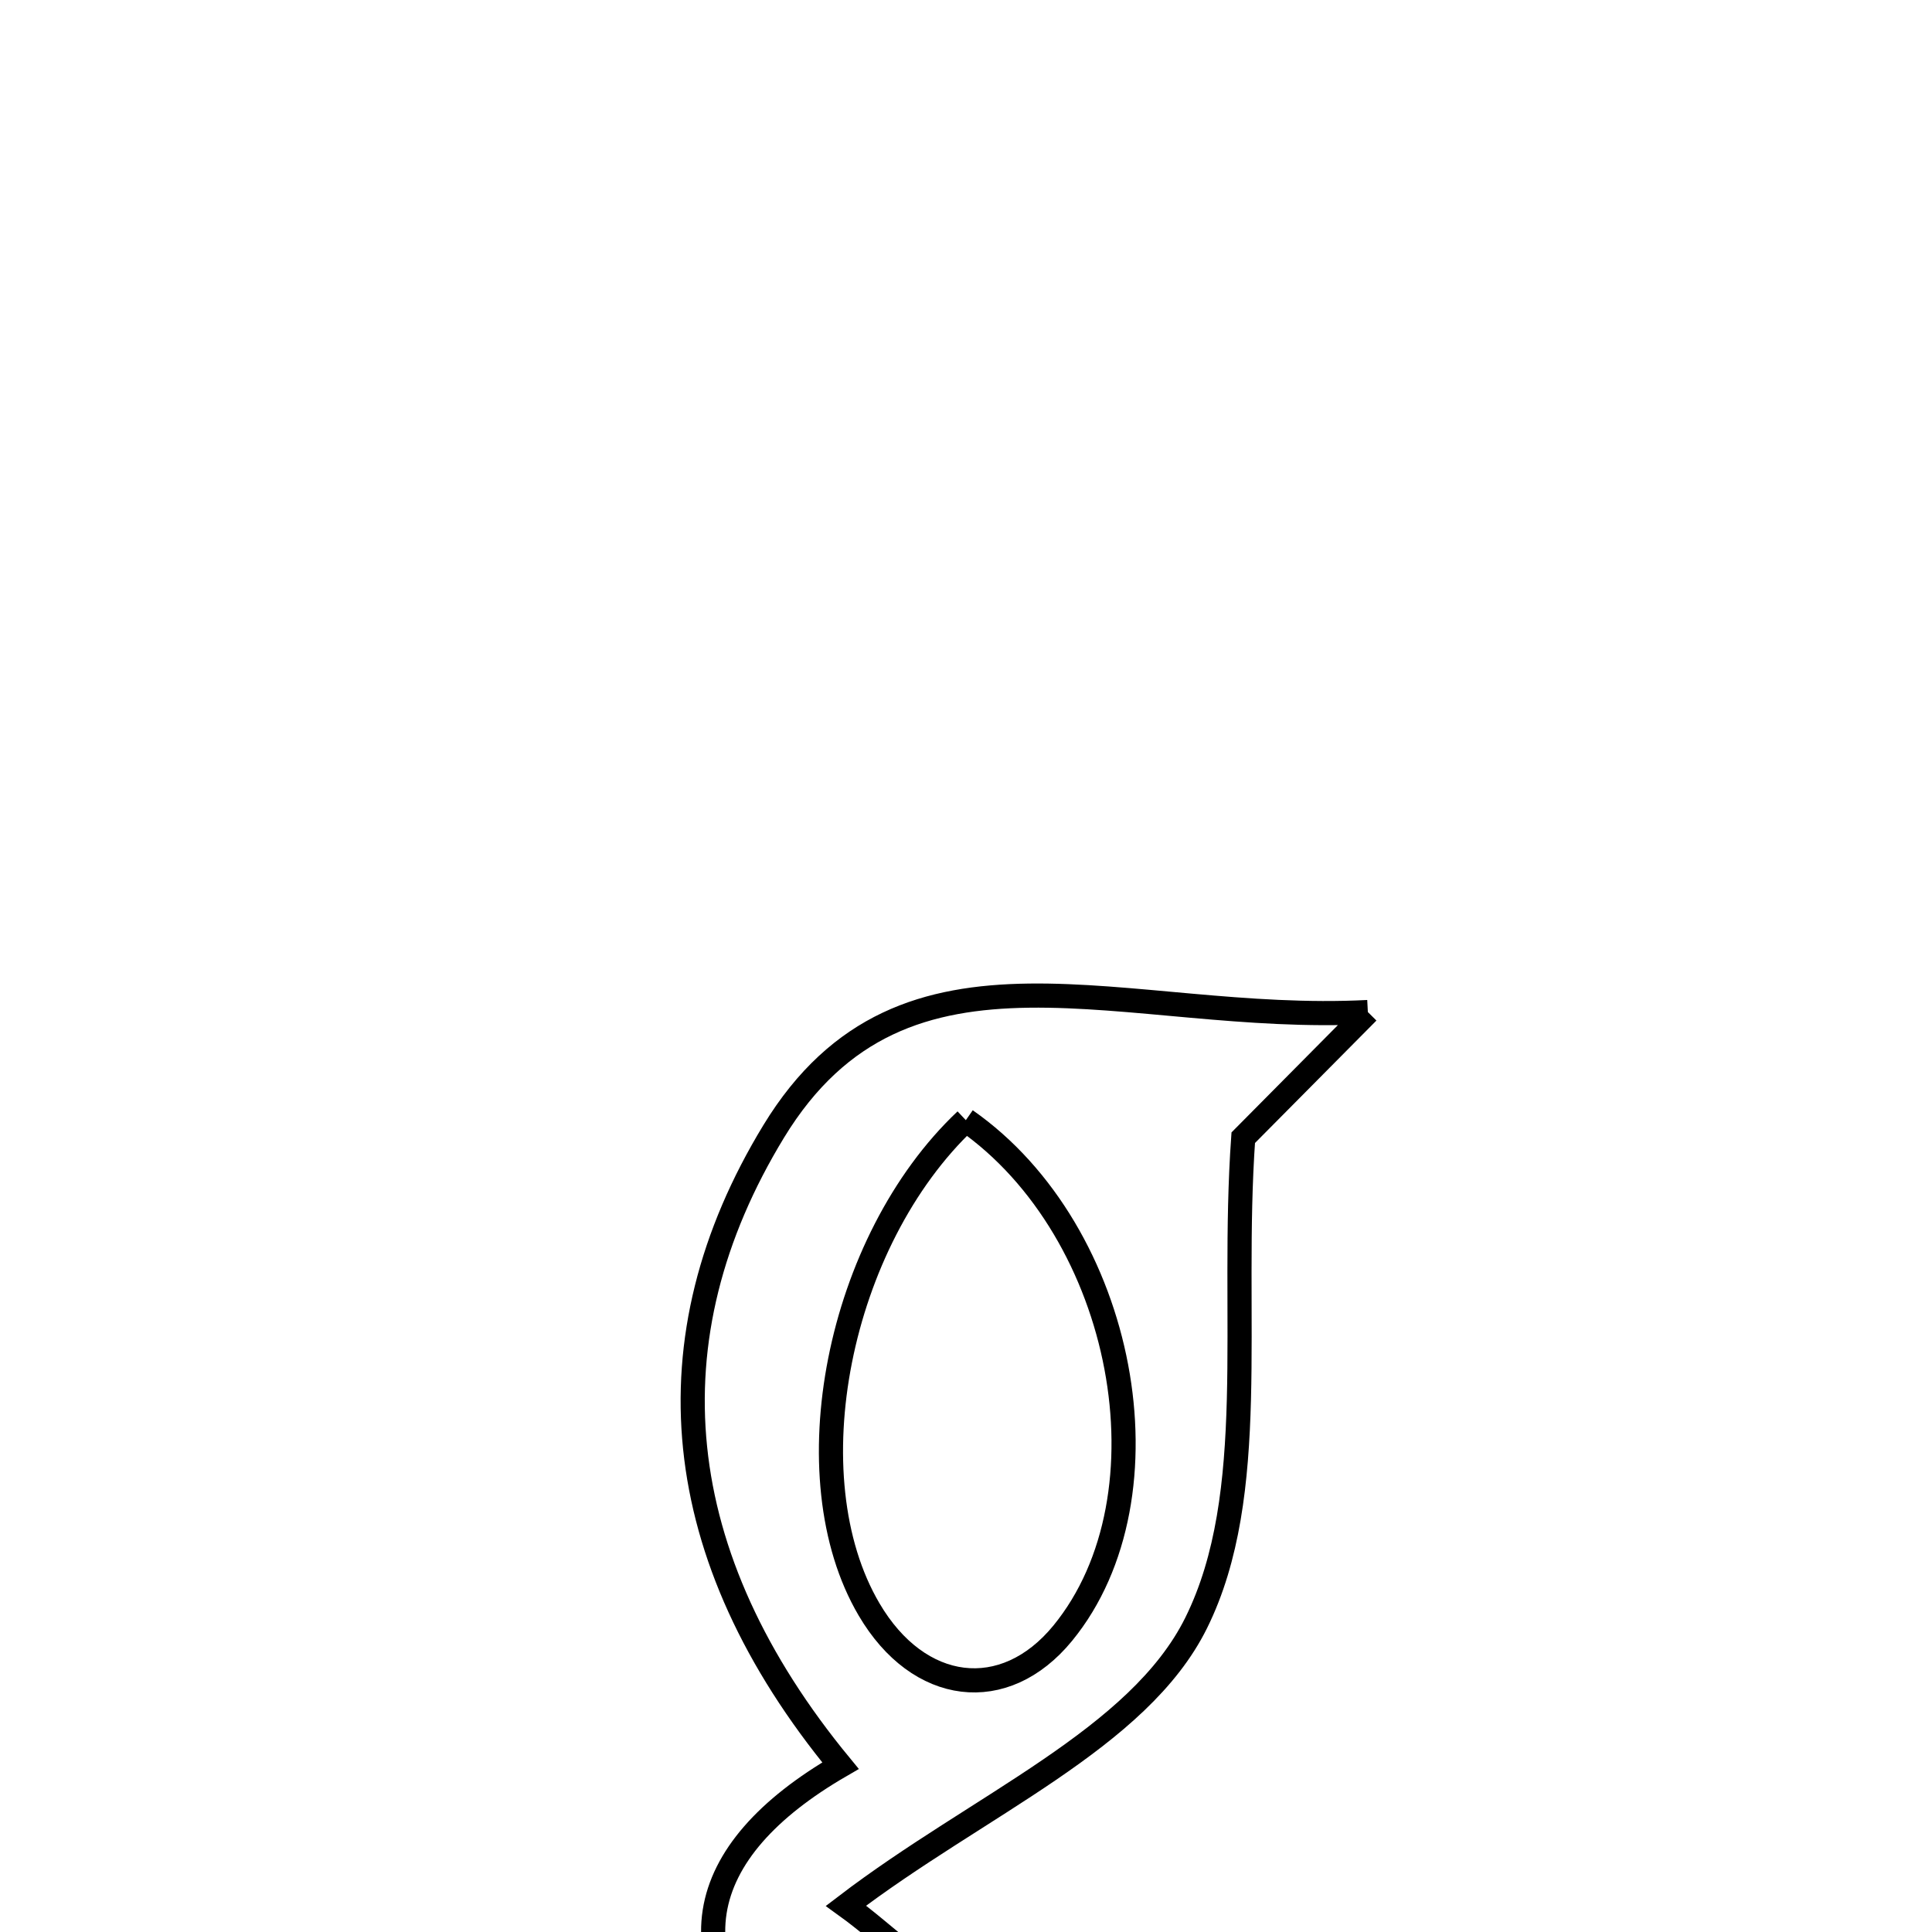 <svg xmlns="http://www.w3.org/2000/svg" viewBox="0.0 0.0 24.0 24.0" height="200px" width="200px"><path fill="none" stroke="black" stroke-width=".3" stroke-opacity="1.0"  filling="0" d="M16.992 12.572 C16.073 13.498 15.603 13.972 15.444 14.133 C15.285 16.374 15.654 18.554 14.86 20.159 C14.145 21.604 12.155 22.417 10.509 23.674 C11.02 24.042 11.472 24.538 12.032 24.742 C16.589 26.41 17.029 27.151 15.916 31.568 C14.924 31.568 13.932 31.568 12.94 31.568 C13.317 31.265 13.74 31.004 14.062 30.652 C15.102 29.513 15.112 28.142 13.898 27.375 C13.089 26.863 11.543 26.726 10.742 27.169 C9.496 27.859 9.555 29.311 10.391 30.489 C10.712 30.941 11.289 31.213 11.749 31.568 C10.757 31.568 9.765 31.568 8.773 31.568 C7.734 29.448 7.934 27.561 9.956 25.925 C8.259 24.384 8.616 22.991 10.441 21.934 C8.299 19.334 8.043 16.63 9.611 14.055 C11.242 11.378 13.974 12.728 16.992 12.572"></path>
<path fill="none" stroke="black" stroke-width=".3" stroke-opacity="1.0"  filling="0" d="M11.998 13.915 C13.979 15.298 14.599 18.58 13.202 20.288 C12.478 21.172 11.412 21.042 10.796 19.993 C9.826 18.345 10.405 15.419 11.998 13.915"></path></svg>